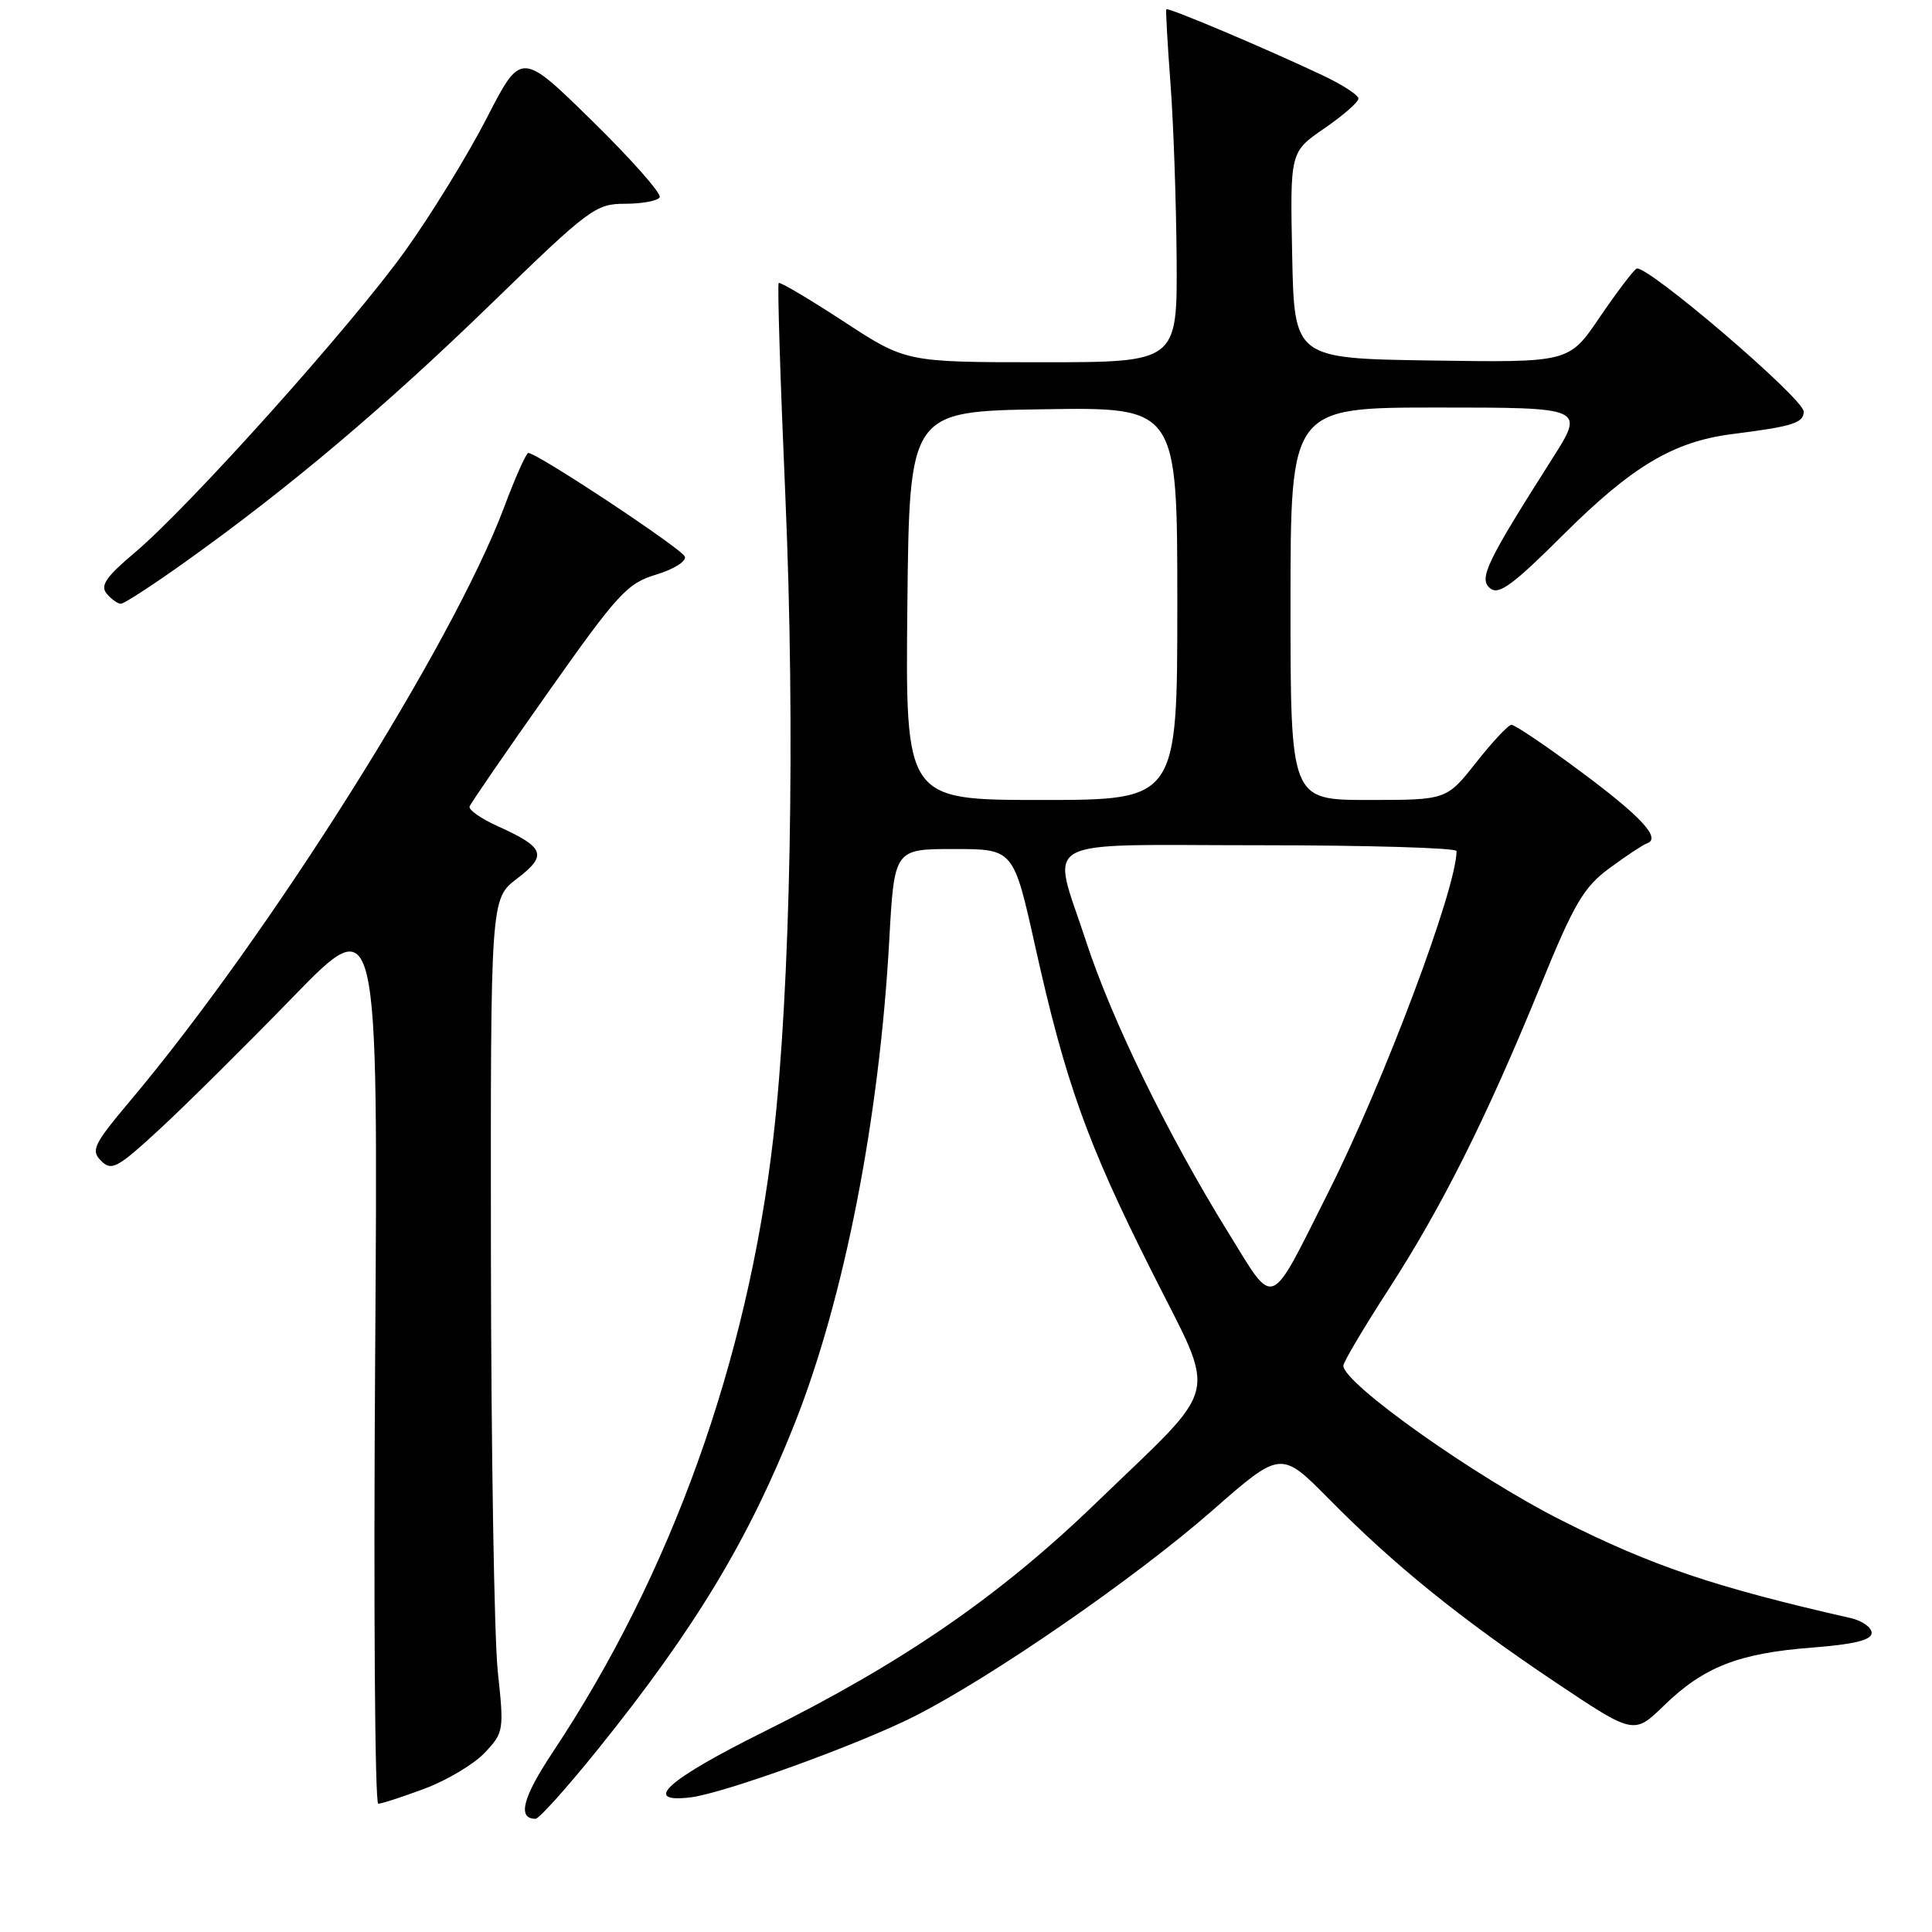 <?xml version="1.0" encoding="UTF-8" standalone="no"?>
<!DOCTYPE svg PUBLIC "-//W3C//DTD SVG 1.1//EN" "http://www.w3.org/Graphics/SVG/1.1/DTD/svg11.dtd" >
<svg xmlns="http://www.w3.org/2000/svg" xmlns:xlink="http://www.w3.org/1999/xlink" version="1.1" viewBox="0 0 256 256">
 <g >
 <path fill="currentColor"
d=" M 79.26 231.75 C 92.10 215.80 99.23 203.97 105.36 188.47 C 111.89 171.92 116.52 148.22 117.83 124.61 C 118.50 112.50 118.50 112.50 126.40 112.50 C 134.30 112.50 134.30 112.50 137.16 125.36 C 141.19 143.45 144.02 151.37 152.55 168.35 C 161.34 185.88 162.05 182.89 145.25 199.13 C 132.44 211.50 119.64 220.32 101.18 229.48 C 88.43 235.82 84.93 238.95 91.51 238.16 C 95.92 237.62 113.61 231.22 121.07 227.47 C 131.26 222.34 150.41 209.11 160.62 200.17 C 169.73 192.18 169.73 192.18 176.12 198.65 C 184.69 207.34 193.39 214.38 206.00 222.84 C 216.50 229.87 216.50 229.87 220.50 225.98 C 225.75 220.88 230.39 219.06 240.05 218.32 C 245.70 217.88 248.00 217.32 248.00 216.37 C 248.00 215.64 246.76 214.76 245.25 214.41 C 227.25 210.32 218.93 207.51 207.00 201.50 C 195.54 195.74 178.00 183.31 178.00 180.96 C 178.00 180.50 180.69 175.95 183.98 170.87 C 191.07 159.91 196.95 148.17 204.08 130.73 C 208.61 119.63 209.83 117.57 213.30 115.01 C 215.50 113.39 217.71 111.93 218.21 111.76 C 220.17 111.11 217.52 108.23 209.47 102.25 C 204.84 98.81 200.70 96.02 200.27 96.04 C 199.85 96.06 197.74 98.31 195.59 101.04 C 191.67 106.00 191.67 106.00 181.34 106.00 C 171.00 106.00 171.00 106.00 171.00 80.00 C 171.00 54.00 171.00 54.00 190.49 54.00 C 209.99 54.00 209.99 54.00 205.70 60.75 C 196.91 74.58 195.91 76.68 197.45 77.95 C 198.58 78.90 200.46 77.52 207.19 70.81 C 216.26 61.78 221.76 58.51 229.50 57.52 C 237.53 56.51 239.00 56.05 239.00 54.54 C 239.00 52.80 218.02 34.87 216.84 35.60 C 216.37 35.89 214.17 38.81 211.94 42.08 C 207.90 48.04 207.90 48.04 189.70 47.77 C 171.50 47.50 171.50 47.50 171.22 33.82 C 170.94 20.13 170.94 20.13 175.47 17.02 C 177.96 15.31 180.00 13.53 180.00 13.06 C 180.00 12.60 177.86 11.21 175.25 9.98 C 167.68 6.40 154.73 0.93 154.54 1.23 C 154.45 1.38 154.70 5.78 155.09 11.00 C 155.49 16.23 155.85 26.69 155.91 34.25 C 156.00 48.00 156.00 48.00 138.03 48.00 C 120.05 48.00 120.05 48.00 111.78 42.59 C 107.22 39.61 103.35 37.32 103.18 37.50 C 103.00 37.67 103.39 50.34 104.06 65.66 C 105.40 96.62 104.76 130.94 102.46 150.83 C 99.05 180.38 88.92 208.58 73.24 232.18 C 69.25 238.18 68.52 241.00 70.96 241.00 C 71.43 241.00 75.16 236.84 79.26 231.75 Z  M 56.28 237.00 C 59.22 235.90 62.80 233.76 64.23 232.25 C 66.75 229.57 66.80 229.29 65.96 221.50 C 65.49 217.10 65.08 192.26 65.05 166.30 C 65.00 119.10 65.00 119.10 68.51 116.42 C 72.57 113.33 72.19 112.29 65.98 109.49 C 63.76 108.49 62.07 107.31 62.22 106.87 C 62.37 106.43 67.06 99.62 72.63 91.73 C 81.86 78.65 83.12 77.28 86.94 76.14 C 89.24 75.45 90.96 74.38 90.75 73.76 C 90.41 72.74 71.18 60.01 70.00 60.02 C 69.72 60.02 68.27 63.28 66.78 67.26 C 59.94 85.44 35.60 124.06 17.23 145.89 C 12.39 151.65 12.01 152.44 13.40 153.82 C 14.78 155.21 15.56 154.79 21.22 149.56 C 24.67 146.37 32.59 138.52 38.80 132.13 C 50.11 120.50 50.11 120.50 49.71 179.75 C 49.49 212.34 49.67 239.00 50.12 239.00 C 50.56 239.00 53.33 238.10 56.28 237.00 Z  M 24.64 74.39 C 38.34 64.61 51.03 53.90 65.09 40.25 C 78.06 27.65 78.93 27.00 82.81 27.00 C 85.05 27.00 87.12 26.62 87.41 26.15 C 87.70 25.68 83.68 21.13 78.49 16.04 C 69.05 6.78 69.05 6.78 64.50 15.64 C 62.00 20.51 57.13 28.44 53.68 33.25 C 46.57 43.17 25.13 67.09 17.85 73.23 C 14.06 76.42 13.25 77.60 14.13 78.65 C 14.74 79.39 15.59 80.00 16.02 80.00 C 16.44 80.00 20.32 77.48 24.64 74.39 Z  M 162.69 163.22 C 154.75 150.39 147.32 135.16 143.93 124.79 C 139.30 110.61 136.80 112.00 167.00 112.00 C 181.30 112.00 193.00 112.35 193.00 112.77 C 193.00 117.72 183.40 143.28 176.06 157.88 C 168.03 173.86 169.03 173.46 162.69 163.22 Z  M 120.23 80.25 C 120.50 54.50 120.50 54.50 138.25 54.23 C 156.00 53.95 156.00 53.95 156.00 79.98 C 156.00 106.00 156.00 106.00 137.98 106.00 C 119.97 106.00 119.97 106.00 120.23 80.25 Z "/>
</g>
</svg>